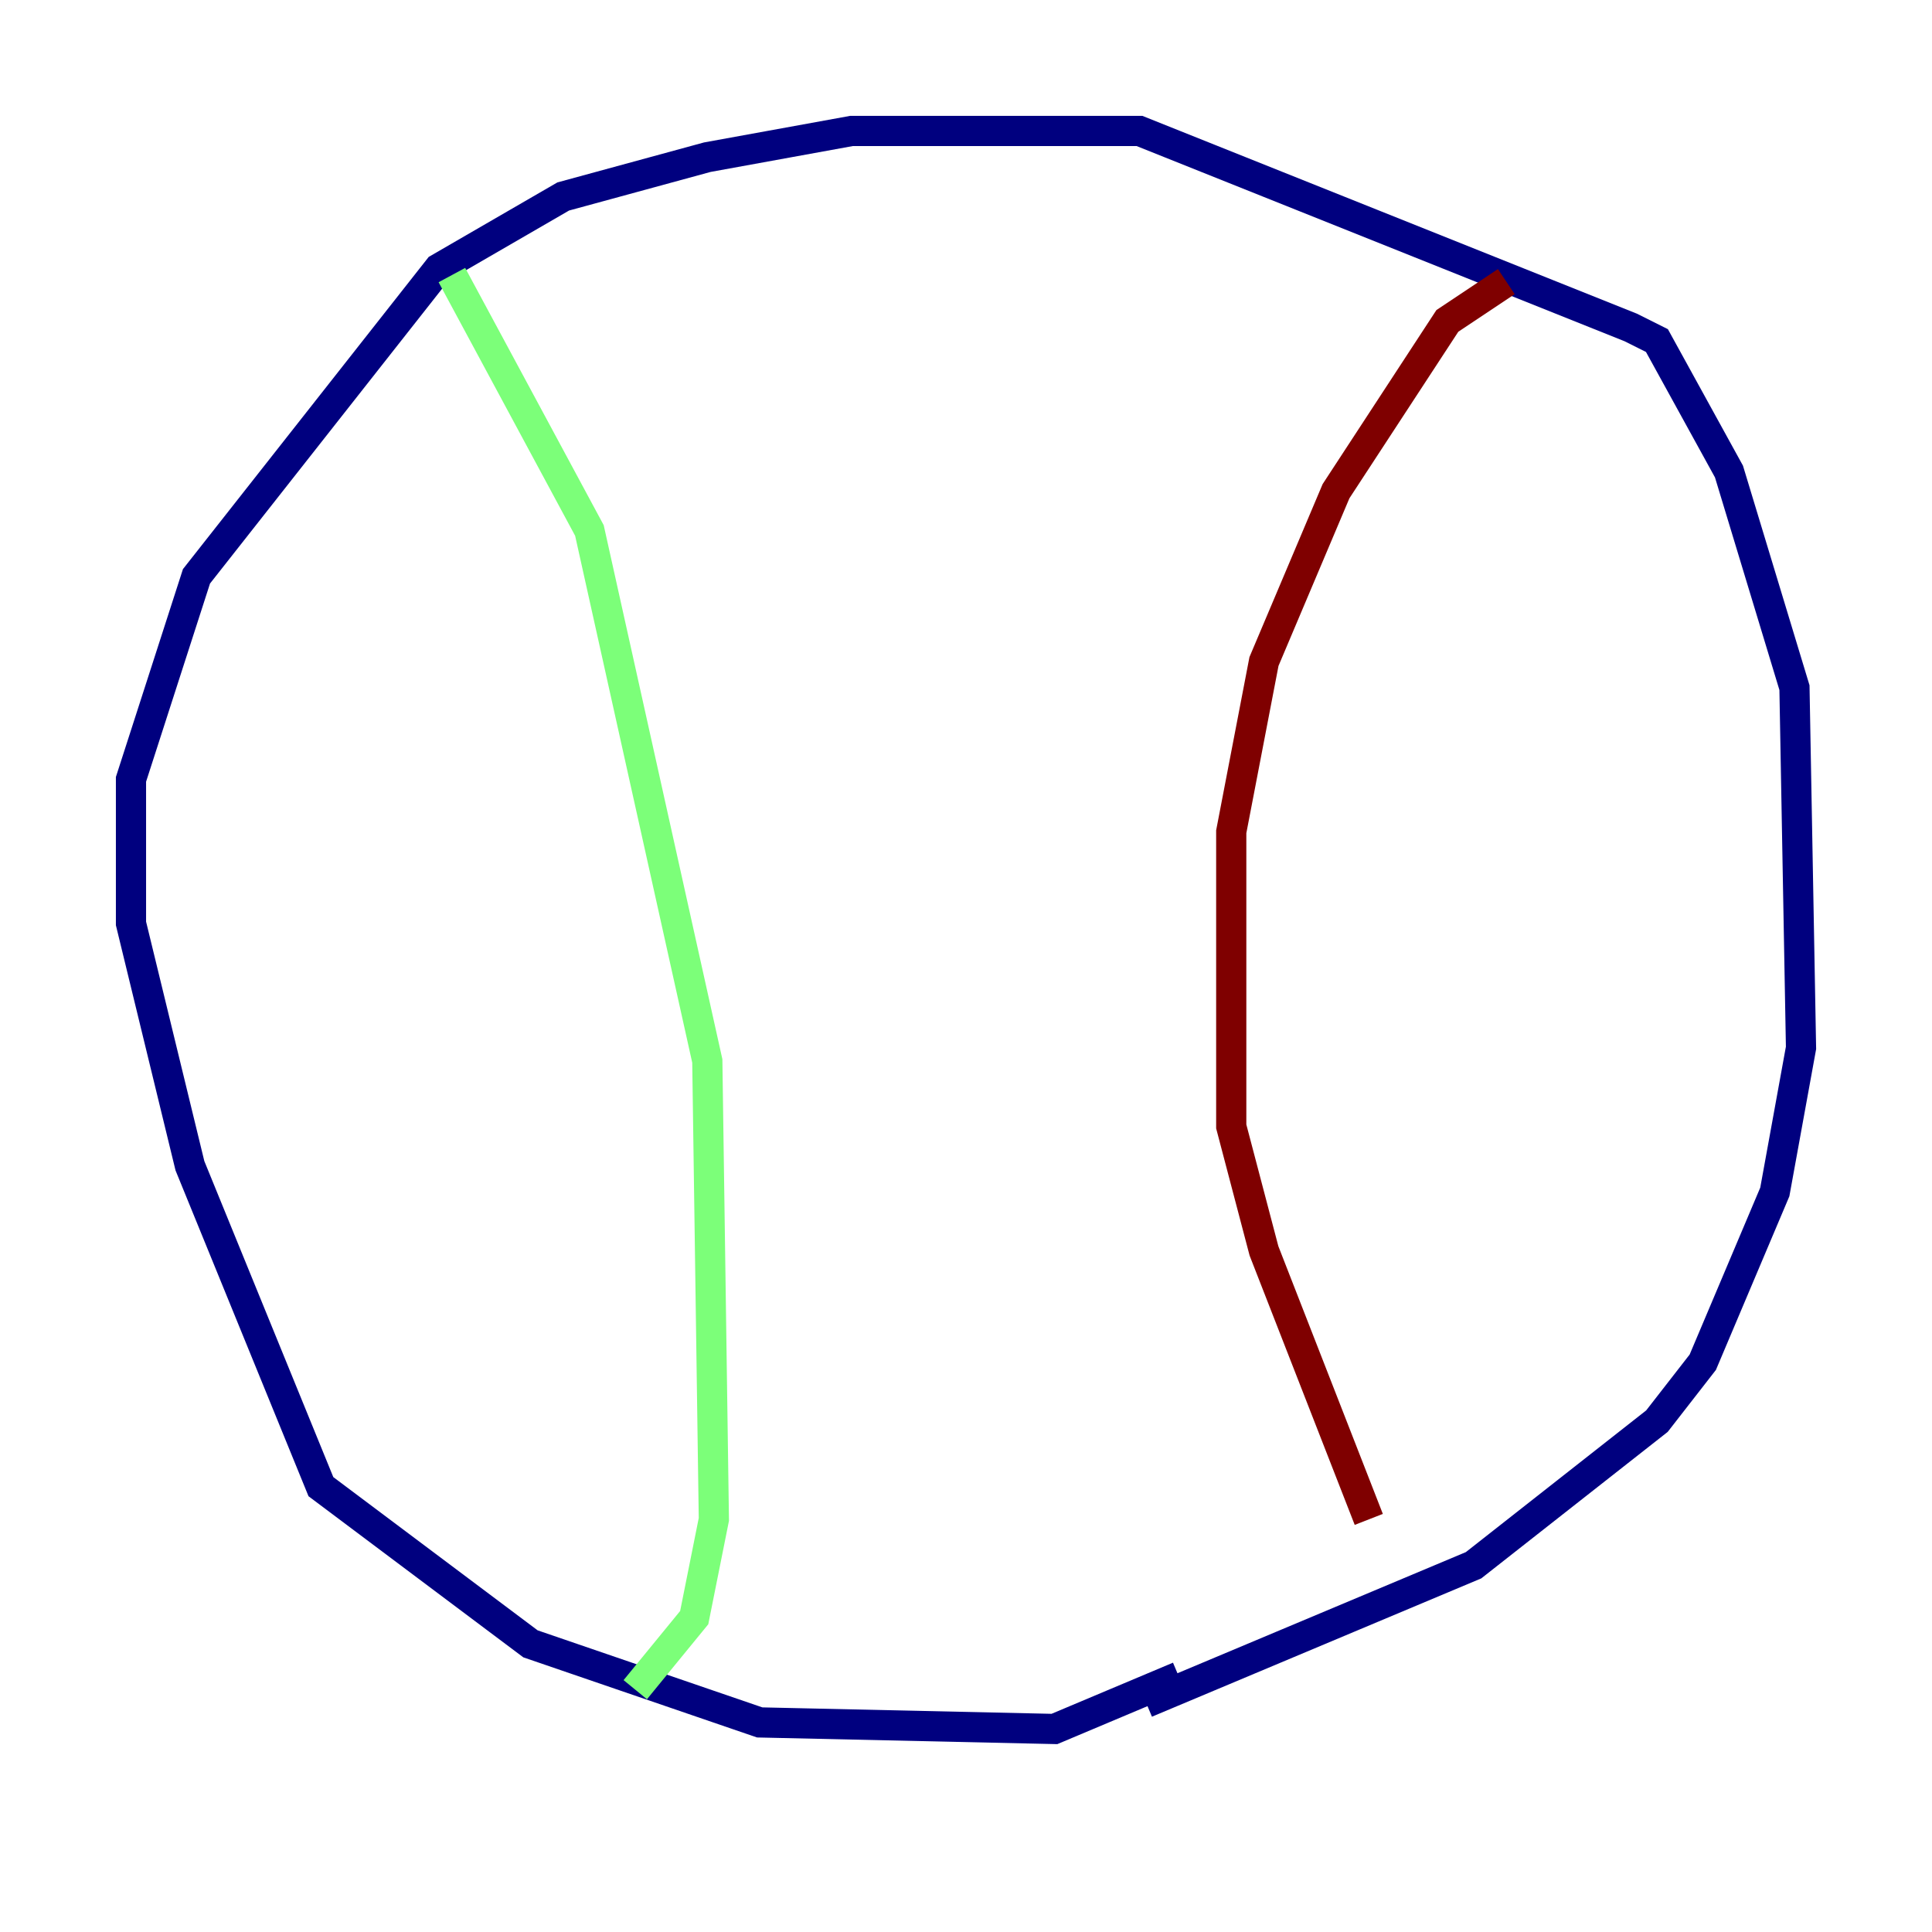 <?xml version="1.0" encoding="utf-8" ?>
<svg baseProfile="tiny" height="128" version="1.2" viewBox="0,0,128,128" width="128" xmlns="http://www.w3.org/2000/svg" xmlns:ev="http://www.w3.org/2001/xml-events" xmlns:xlink="http://www.w3.org/1999/xlink"><defs /><polyline fill="none" points="78.102,111.078 69.858,114.549 50.332,114.115 35.146,108.909 21.261,98.495 12.583,77.234 8.678,61.18 8.678,51.634 13.017,38.183 29.071,17.79 37.315,13.017 46.861,10.414 56.407,8.678 75.498,8.678 108.041,21.695 109.776,22.563 114.549,31.241 118.888,45.559 119.322,69.424 117.586,78.969 112.814,90.251 109.776,94.156 97.627,103.702 75.932,112.814" stroke="#00007f" stroke-width="2" /><polyline fill="none" points="29.939,18.224 39.051,35.146 46.861,70.291 47.295,100.664 45.993,107.173 42.088,111.946" stroke="#7cff79" stroke-width="2" /><polyline fill="none" points="99.797,18.658 95.891,21.261 88.515,32.542 83.742,43.824 81.573,55.105 81.573,74.63 83.742,82.875 90.685,100.664" stroke="#7f0000" stroke-width="2" /></svg>